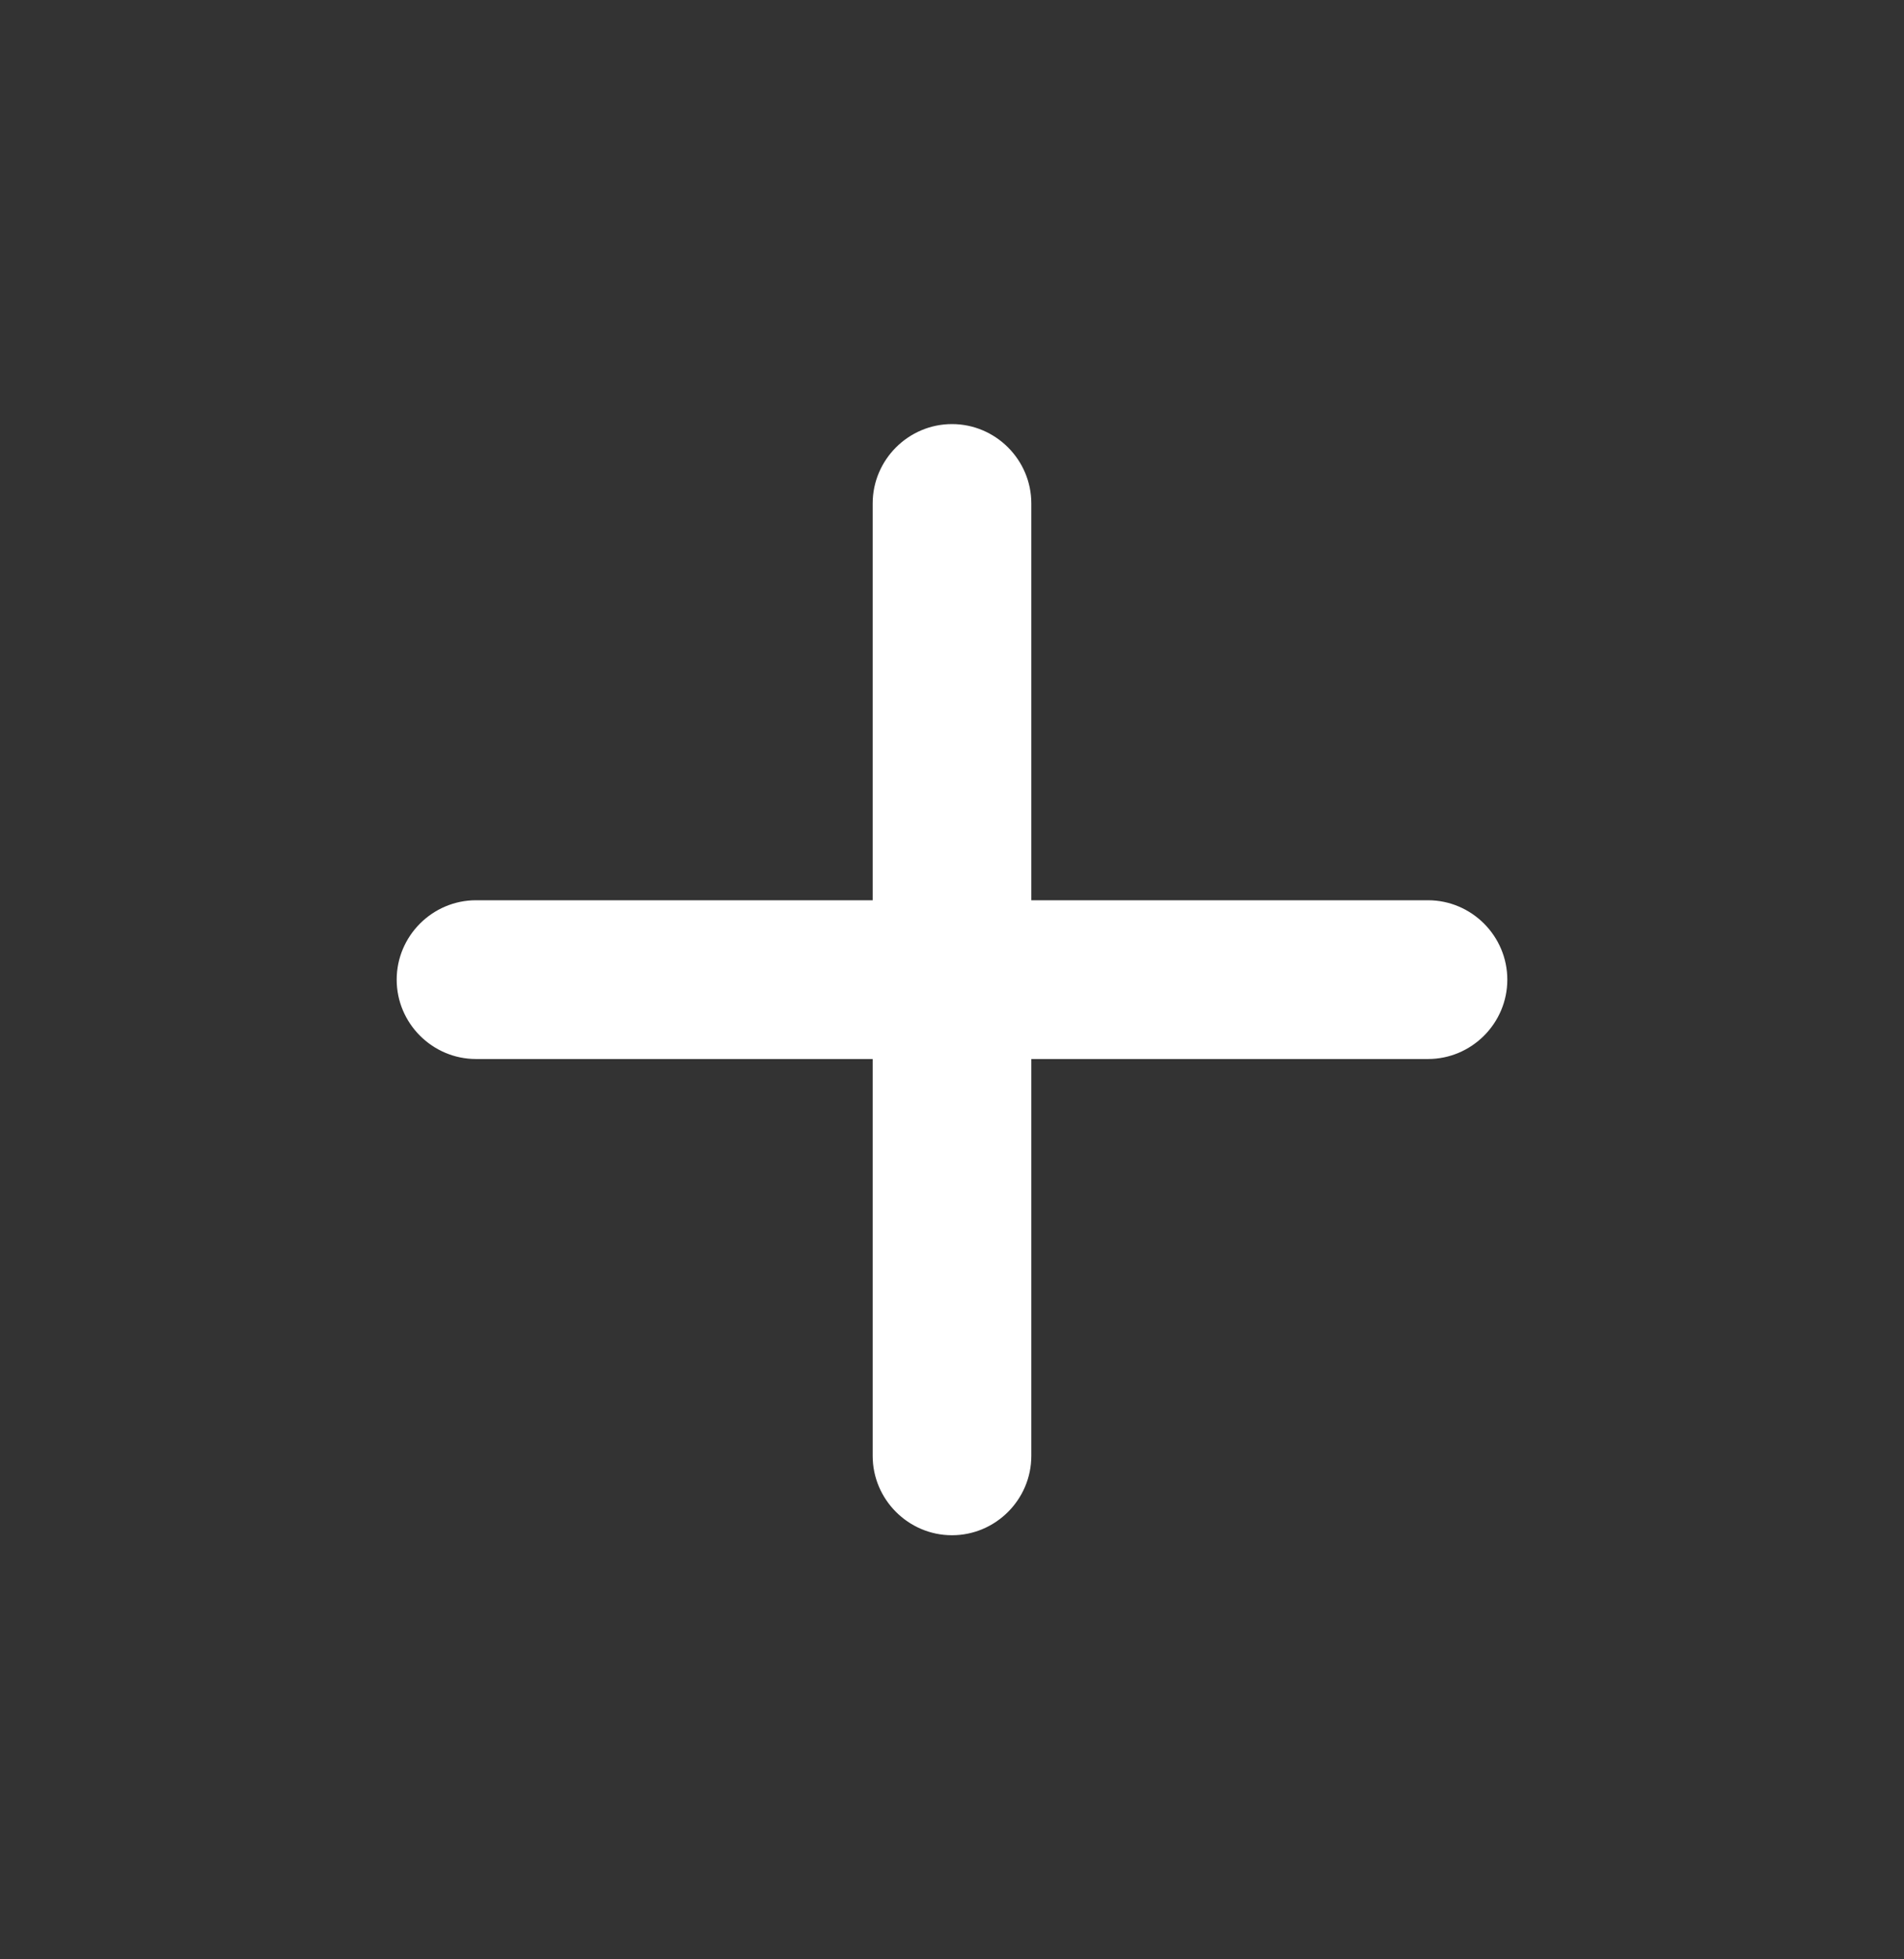 <svg width="35" height="36" viewBox="0 0 35 36" fill="none" xmlns="http://www.w3.org/2000/svg">
<rect x="0" y="0" width="35" height="36" fill="#333333" stroke="none"/>
<g id="Add, Plus">
<path id="Union" d="M26.25 19.458H18.958V26.75C18.958 27.552 18.302 28.208 17.5 28.208C16.698 28.208 16.042 27.552 16.042 26.75V19.458H8.75C7.948 19.458 7.292 18.802 7.292 18C7.292 17.198 7.948 16.541 8.75 16.541H16.042V9.25C16.042 8.448 16.698 7.792 17.5 7.792C18.302 7.792 18.958 8.448 18.958 9.25V16.541H26.25C27.052 16.541 27.708 17.198 27.708 18C27.708 18.802 27.052 19.458 26.25 19.458Z" fill="white"/>
</g>
</svg>
